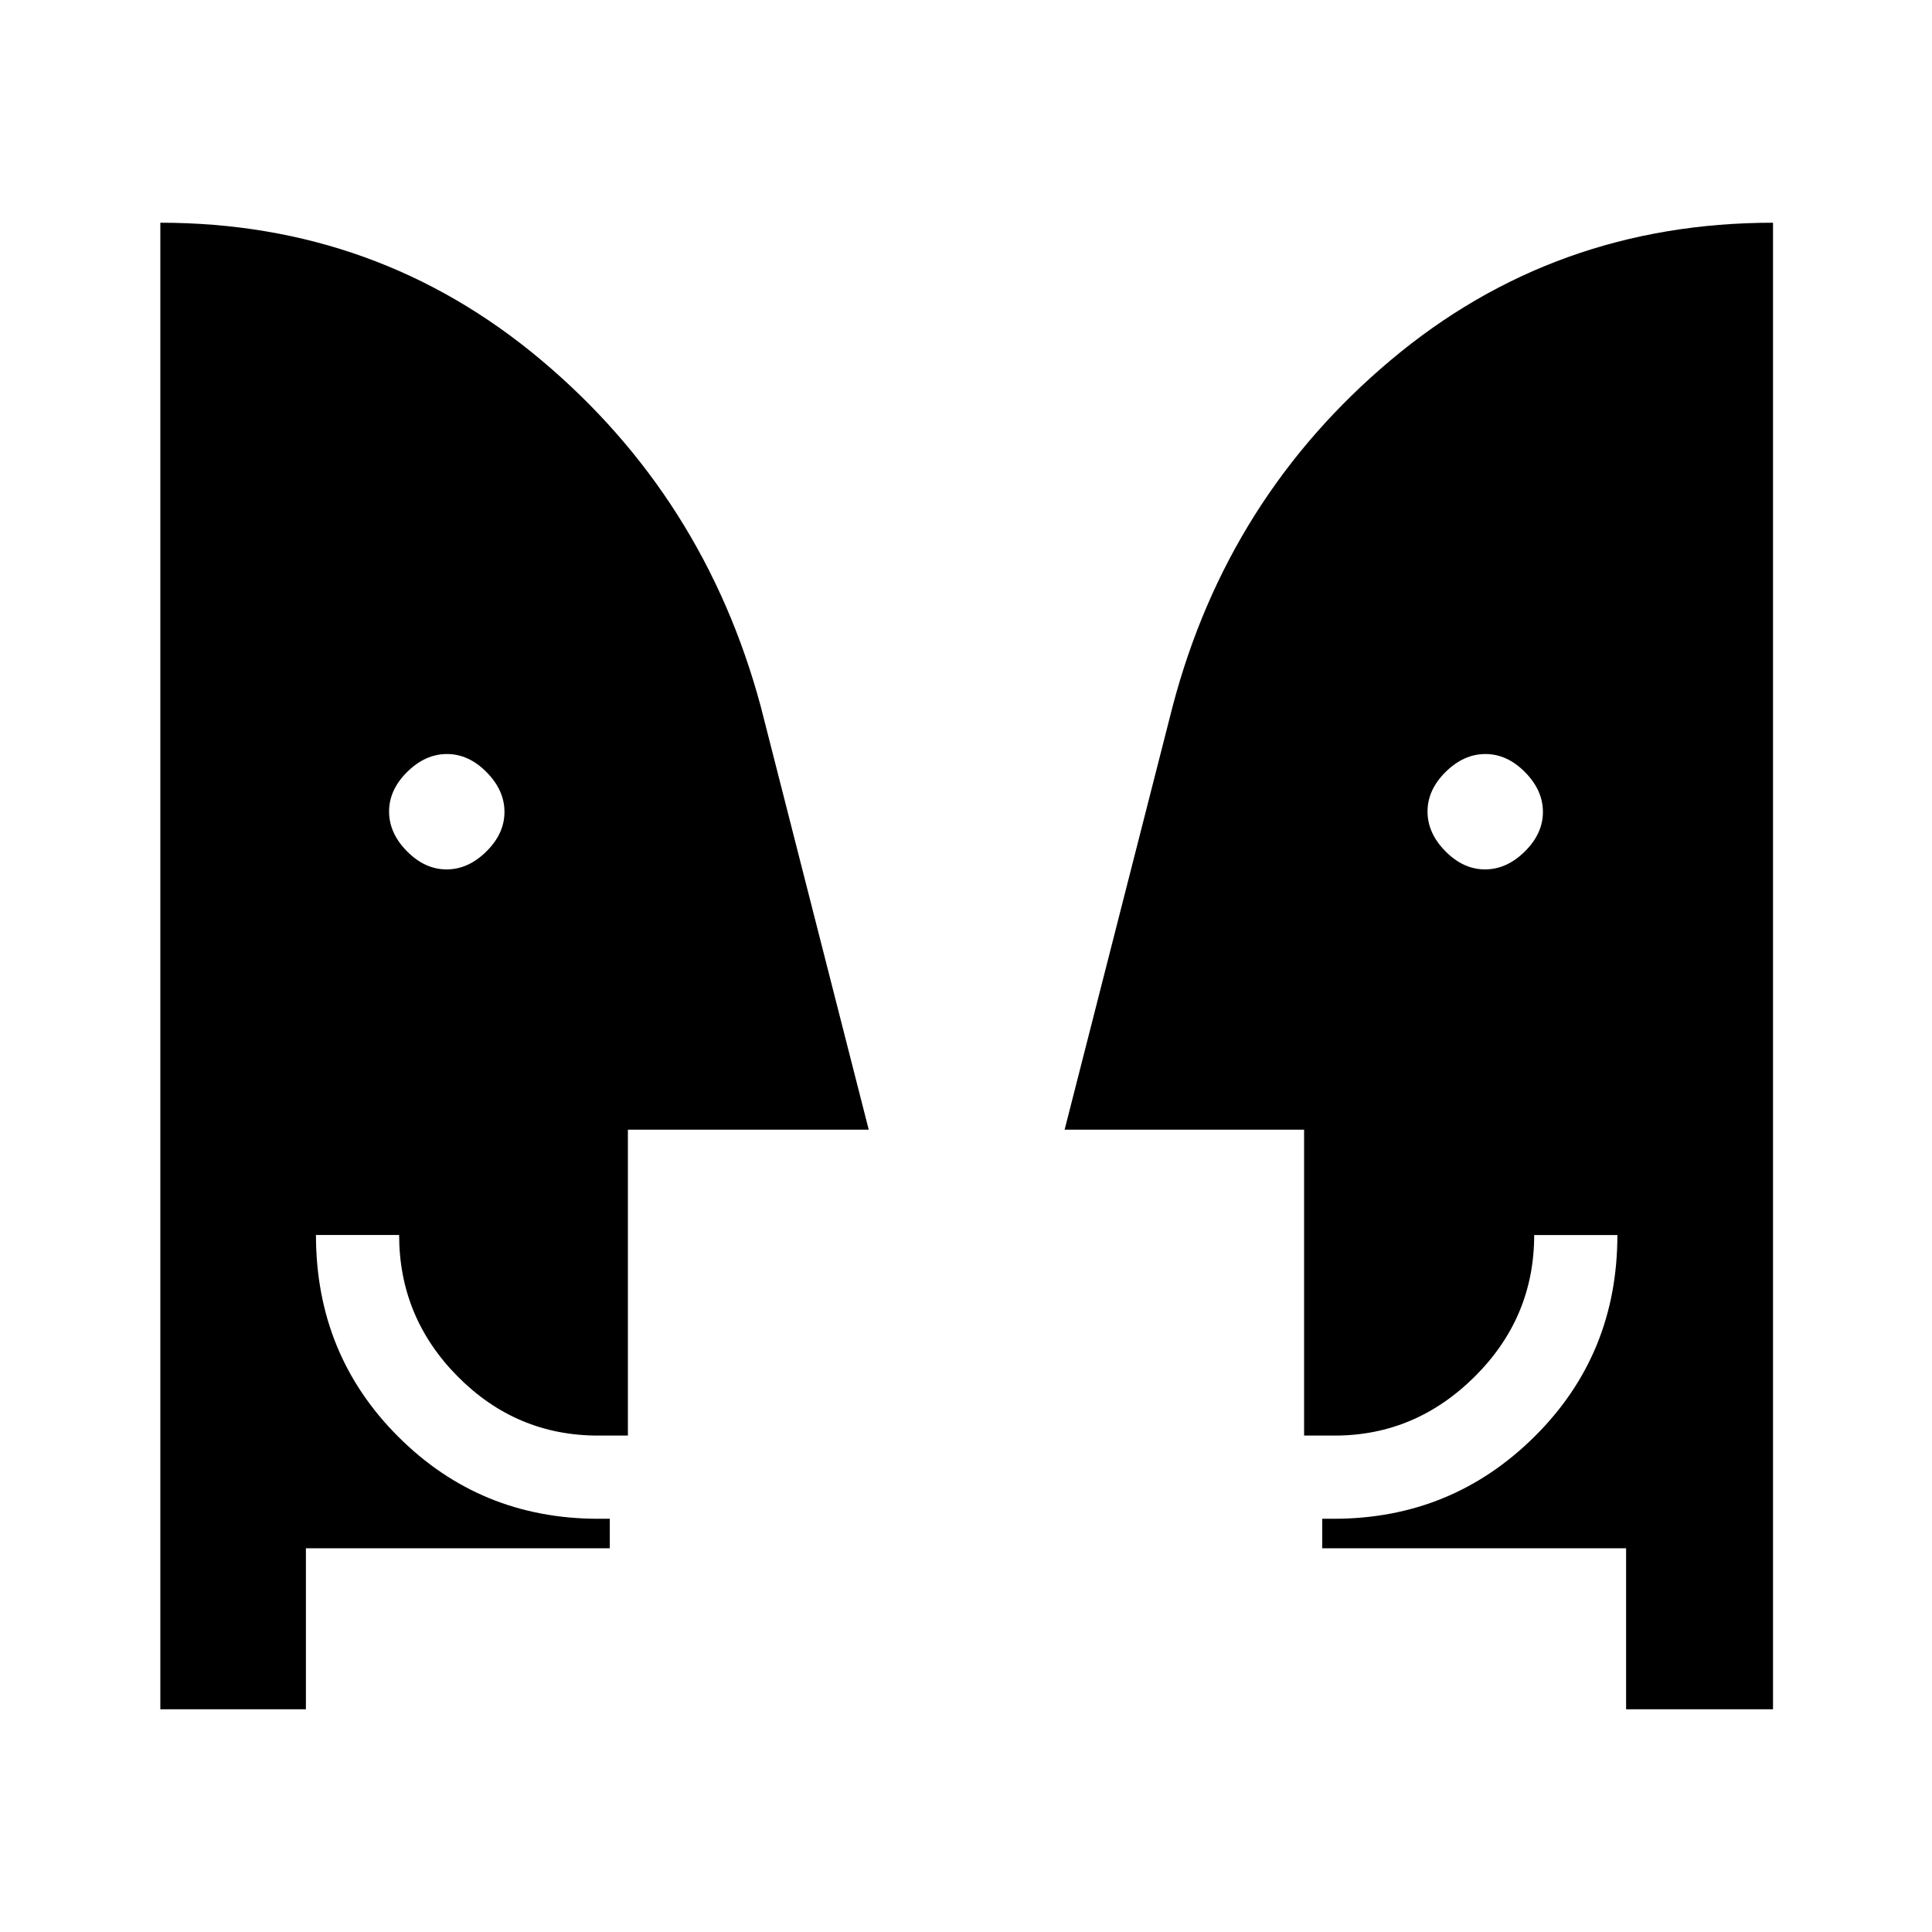 <svg xmlns="http://www.w3.org/2000/svg" height="40" viewBox="0 -960 960 960" width="40"><path d="M221.9-528q10.77 0 19.77-8.9 9-8.89 9-19.66t-8.9-19.77q-8.9-9-19.67-9-10.77 0-19.77 8.89-9 8.9-9 19.67 0 10.77 8.9 19.77t19.67 9Zm516 0q10.77 0 19.77-8.9 9-8.89 9-19.66t-8.9-19.77q-8.9-9-19.67-9-10.77 0-19.77 8.89-9 8.9-9 19.67 0 10.77 8.9 19.77t19.67 9ZM808-110.67v-80H657v-14.66h5.67q58.66 0 99.83-40.84 41.17-40.83 41.17-100.16h-41.34q0 40.95-29.5 70.31-29.51 29.35-69.66 29.35H648v-152H529L582.67-609Q610-713 691.19-781.17q81.19-68.16 189.81-68.16v738.66h-73Zm-656 0H79.67v-738.66q107.95 0 189.14 68.16Q350-713 378-609l53.67 210.33H312v152h-14.83q-40.61 0-69.73-29.35-29.11-29.36-29.11-70.31H157q0 59.33 40.83 100.16 40.84 40.84 99.5 40.84H303v14.66H152v80Z"/></svg>
